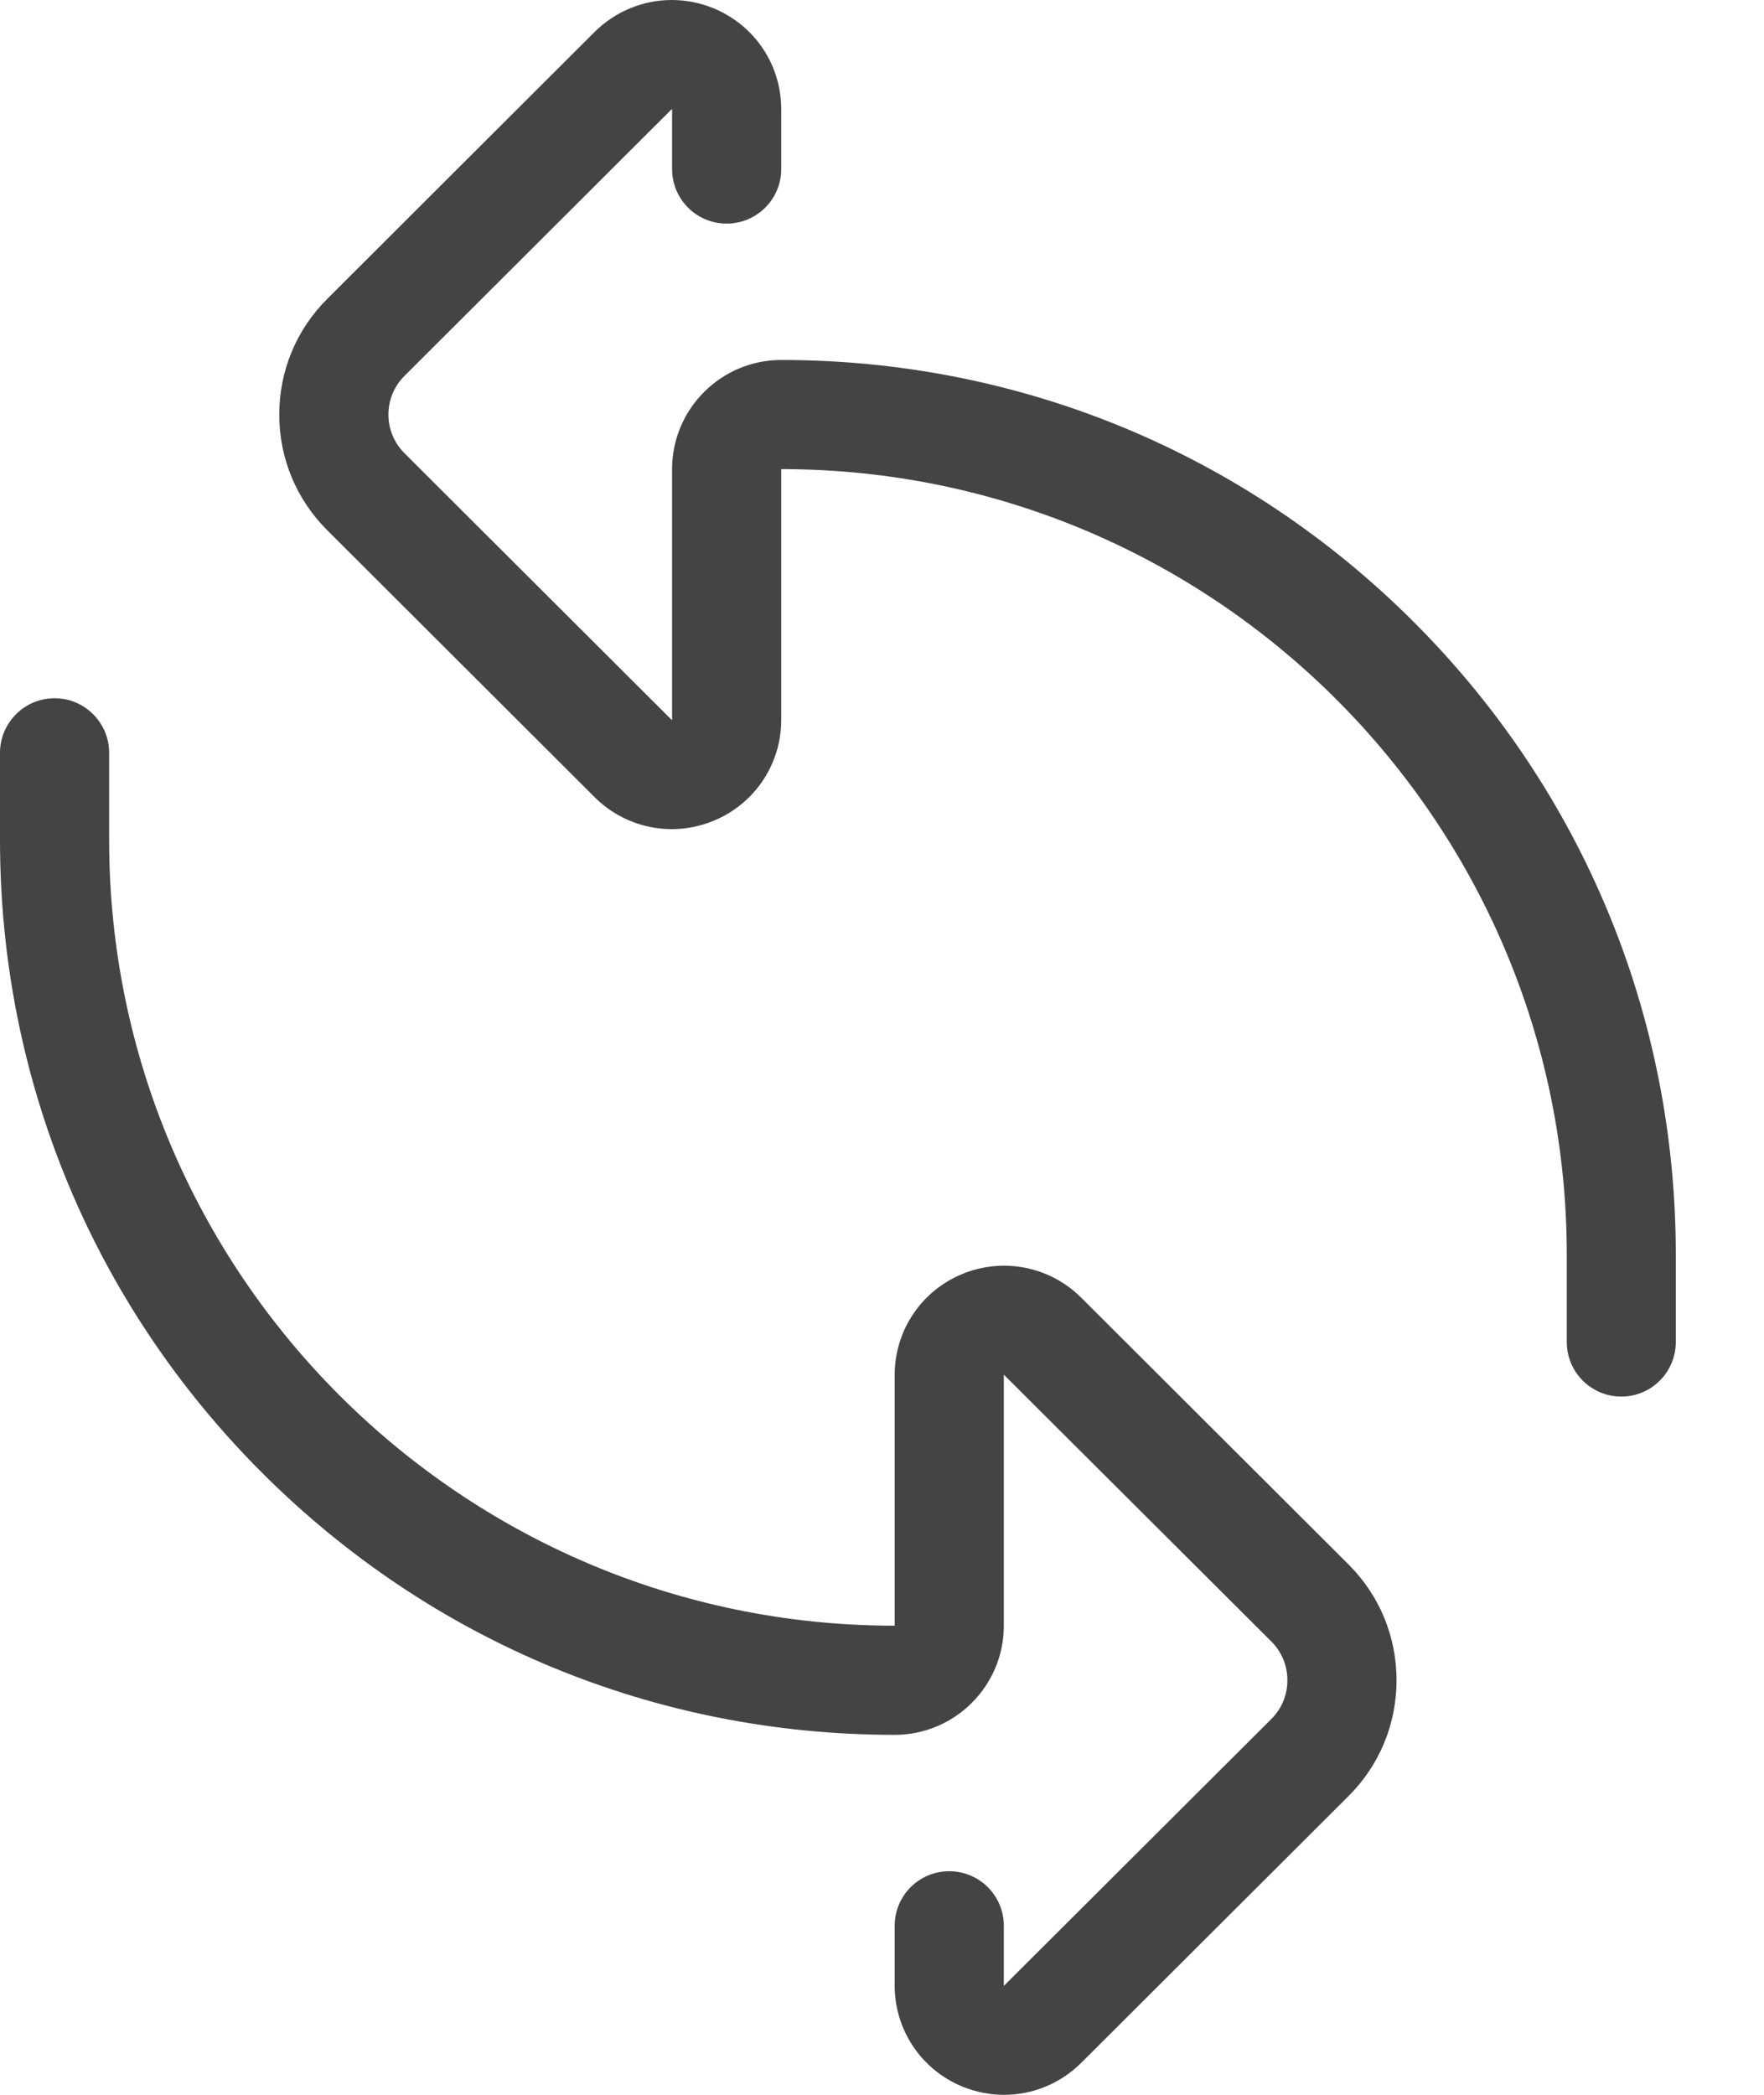 <svg width="16" height="19" viewBox="0 0 16 19" fill="none" xmlns="http://www.w3.org/2000/svg">
<path d="M9.108 19C9.365 19 9.617 18.899 9.807 18.71L12.231 16.291C12.512 16.011 12.667 15.637 12.667 15.24C12.667 14.843 12.512 14.469 12.231 14.189L9.807 11.77C9.522 11.486 9.098 11.402 8.726 11.556C8.355 11.71 8.115 12.069 8.115 12.471V14.745C4.186 14.745 0.99 11.549 0.99 7.62V6.828C0.99 6.555 0.768 6.333 0.495 6.333C0.222 6.333 4.1008e-05 6.555 4.1008e-05 6.828V7.62C4.1008e-05 9.787 0.844 11.825 2.377 13.358C3.91 14.891 5.947 15.735 8.115 15.735C8.661 15.735 9.105 15.291 9.105 14.745V12.471C9.105 12.471 9.105 12.471 9.105 12.471C9.105 12.47 9.106 12.47 9.107 12.47C9.107 12.47 9.108 12.47 9.108 12.471L11.532 14.889C11.626 14.983 11.677 15.107 11.677 15.24C11.677 15.373 11.626 15.497 11.532 15.591L9.108 18.009L9.107 18.01C9.106 18.01 9.105 18.01 9.105 18.009C9.105 18.009 9.105 18.009 9.105 18.009V17.467C9.105 17.193 8.883 16.972 8.61 16.972C8.336 16.972 8.115 17.193 8.115 17.467V18.009C8.115 18.411 8.355 18.77 8.726 18.924C8.85 18.975 8.979 19 9.108 19Z" fill="#444444"/>
<path d="M6.093 0C5.836 0 5.583 0.101 5.393 0.29L2.97 2.709C2.688 2.989 2.533 3.363 2.533 3.76C2.533 4.157 2.688 4.531 2.97 4.811L5.393 7.23C5.678 7.514 6.102 7.598 6.474 7.444C6.846 7.29 7.086 6.931 7.086 6.529V4.255C11.014 4.255 14.211 7.451 14.211 11.38V12.172C14.211 12.445 14.432 12.667 14.706 12.667C14.979 12.667 15.2 12.445 15.2 12.172V11.38C15.2 9.213 14.356 7.175 12.824 5.642C11.291 4.109 9.253 3.265 7.086 3.265C6.54 3.265 6.096 3.709 6.096 4.255V6.529C6.096 6.529 6.096 6.529 6.096 6.529C6.095 6.53 6.094 6.53 6.093 6.53C6.093 6.53 6.093 6.53 6.092 6.529L3.669 4.111C3.575 4.017 3.523 3.893 3.523 3.76C3.523 3.627 3.575 3.503 3.669 3.409L6.092 0.991L6.093 0.99C6.094 0.99 6.095 0.99 6.096 0.991C6.096 0.991 6.096 0.991 6.096 0.991V1.533C6.096 1.807 6.317 2.028 6.591 2.028C6.864 2.028 7.086 1.807 7.086 1.533V0.991C7.086 0.589 6.846 0.23 6.474 0.076C6.351 0.025 6.221 0 6.093 0Z" fill="#444444"/>
</svg>
